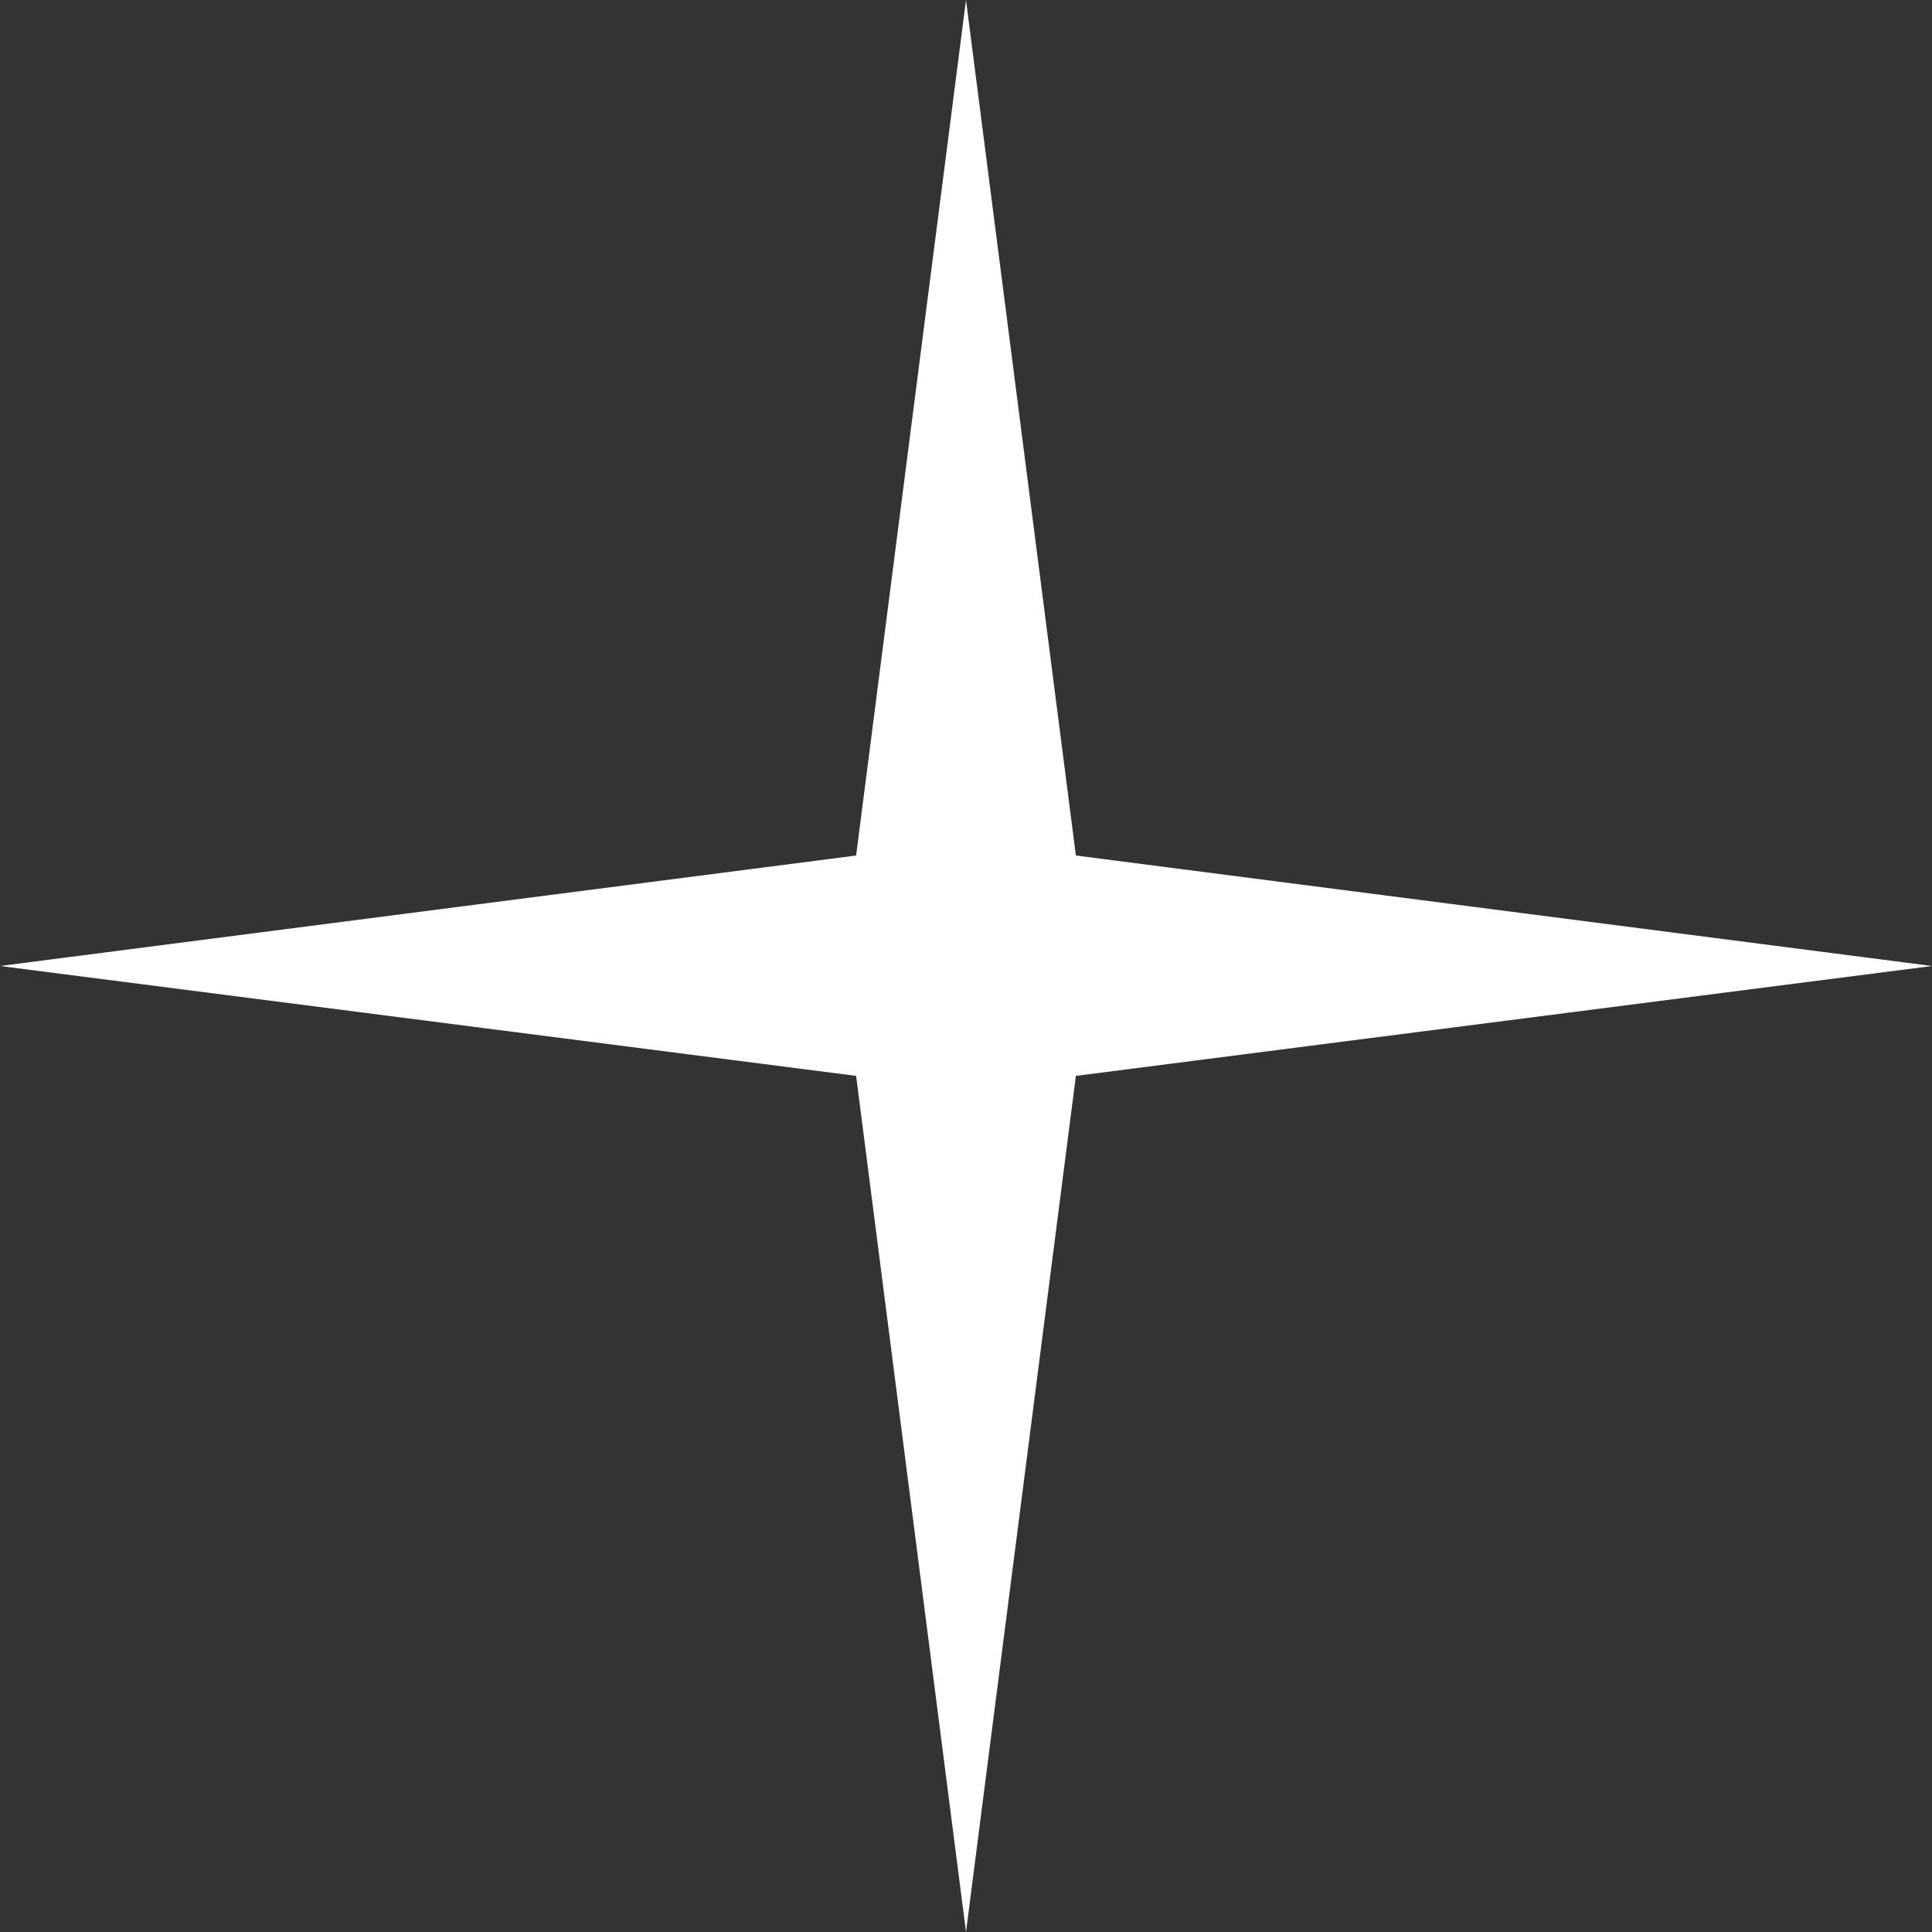 <svg width="16" height="16" viewBox="0 0 16 16" fill="none" xmlns="http://www.w3.org/2000/svg">
<rect x="0" y="0" width="16" height="16" fill="#333333" stroke="none"/>
<path d="M3.87671e-07 8L7.09 8.91L8 16L8.91 8.91L16 8L8.91 7.085L8 0L7.09 7.085L3.87671e-07 8Z" fill="white"/>
</svg>
